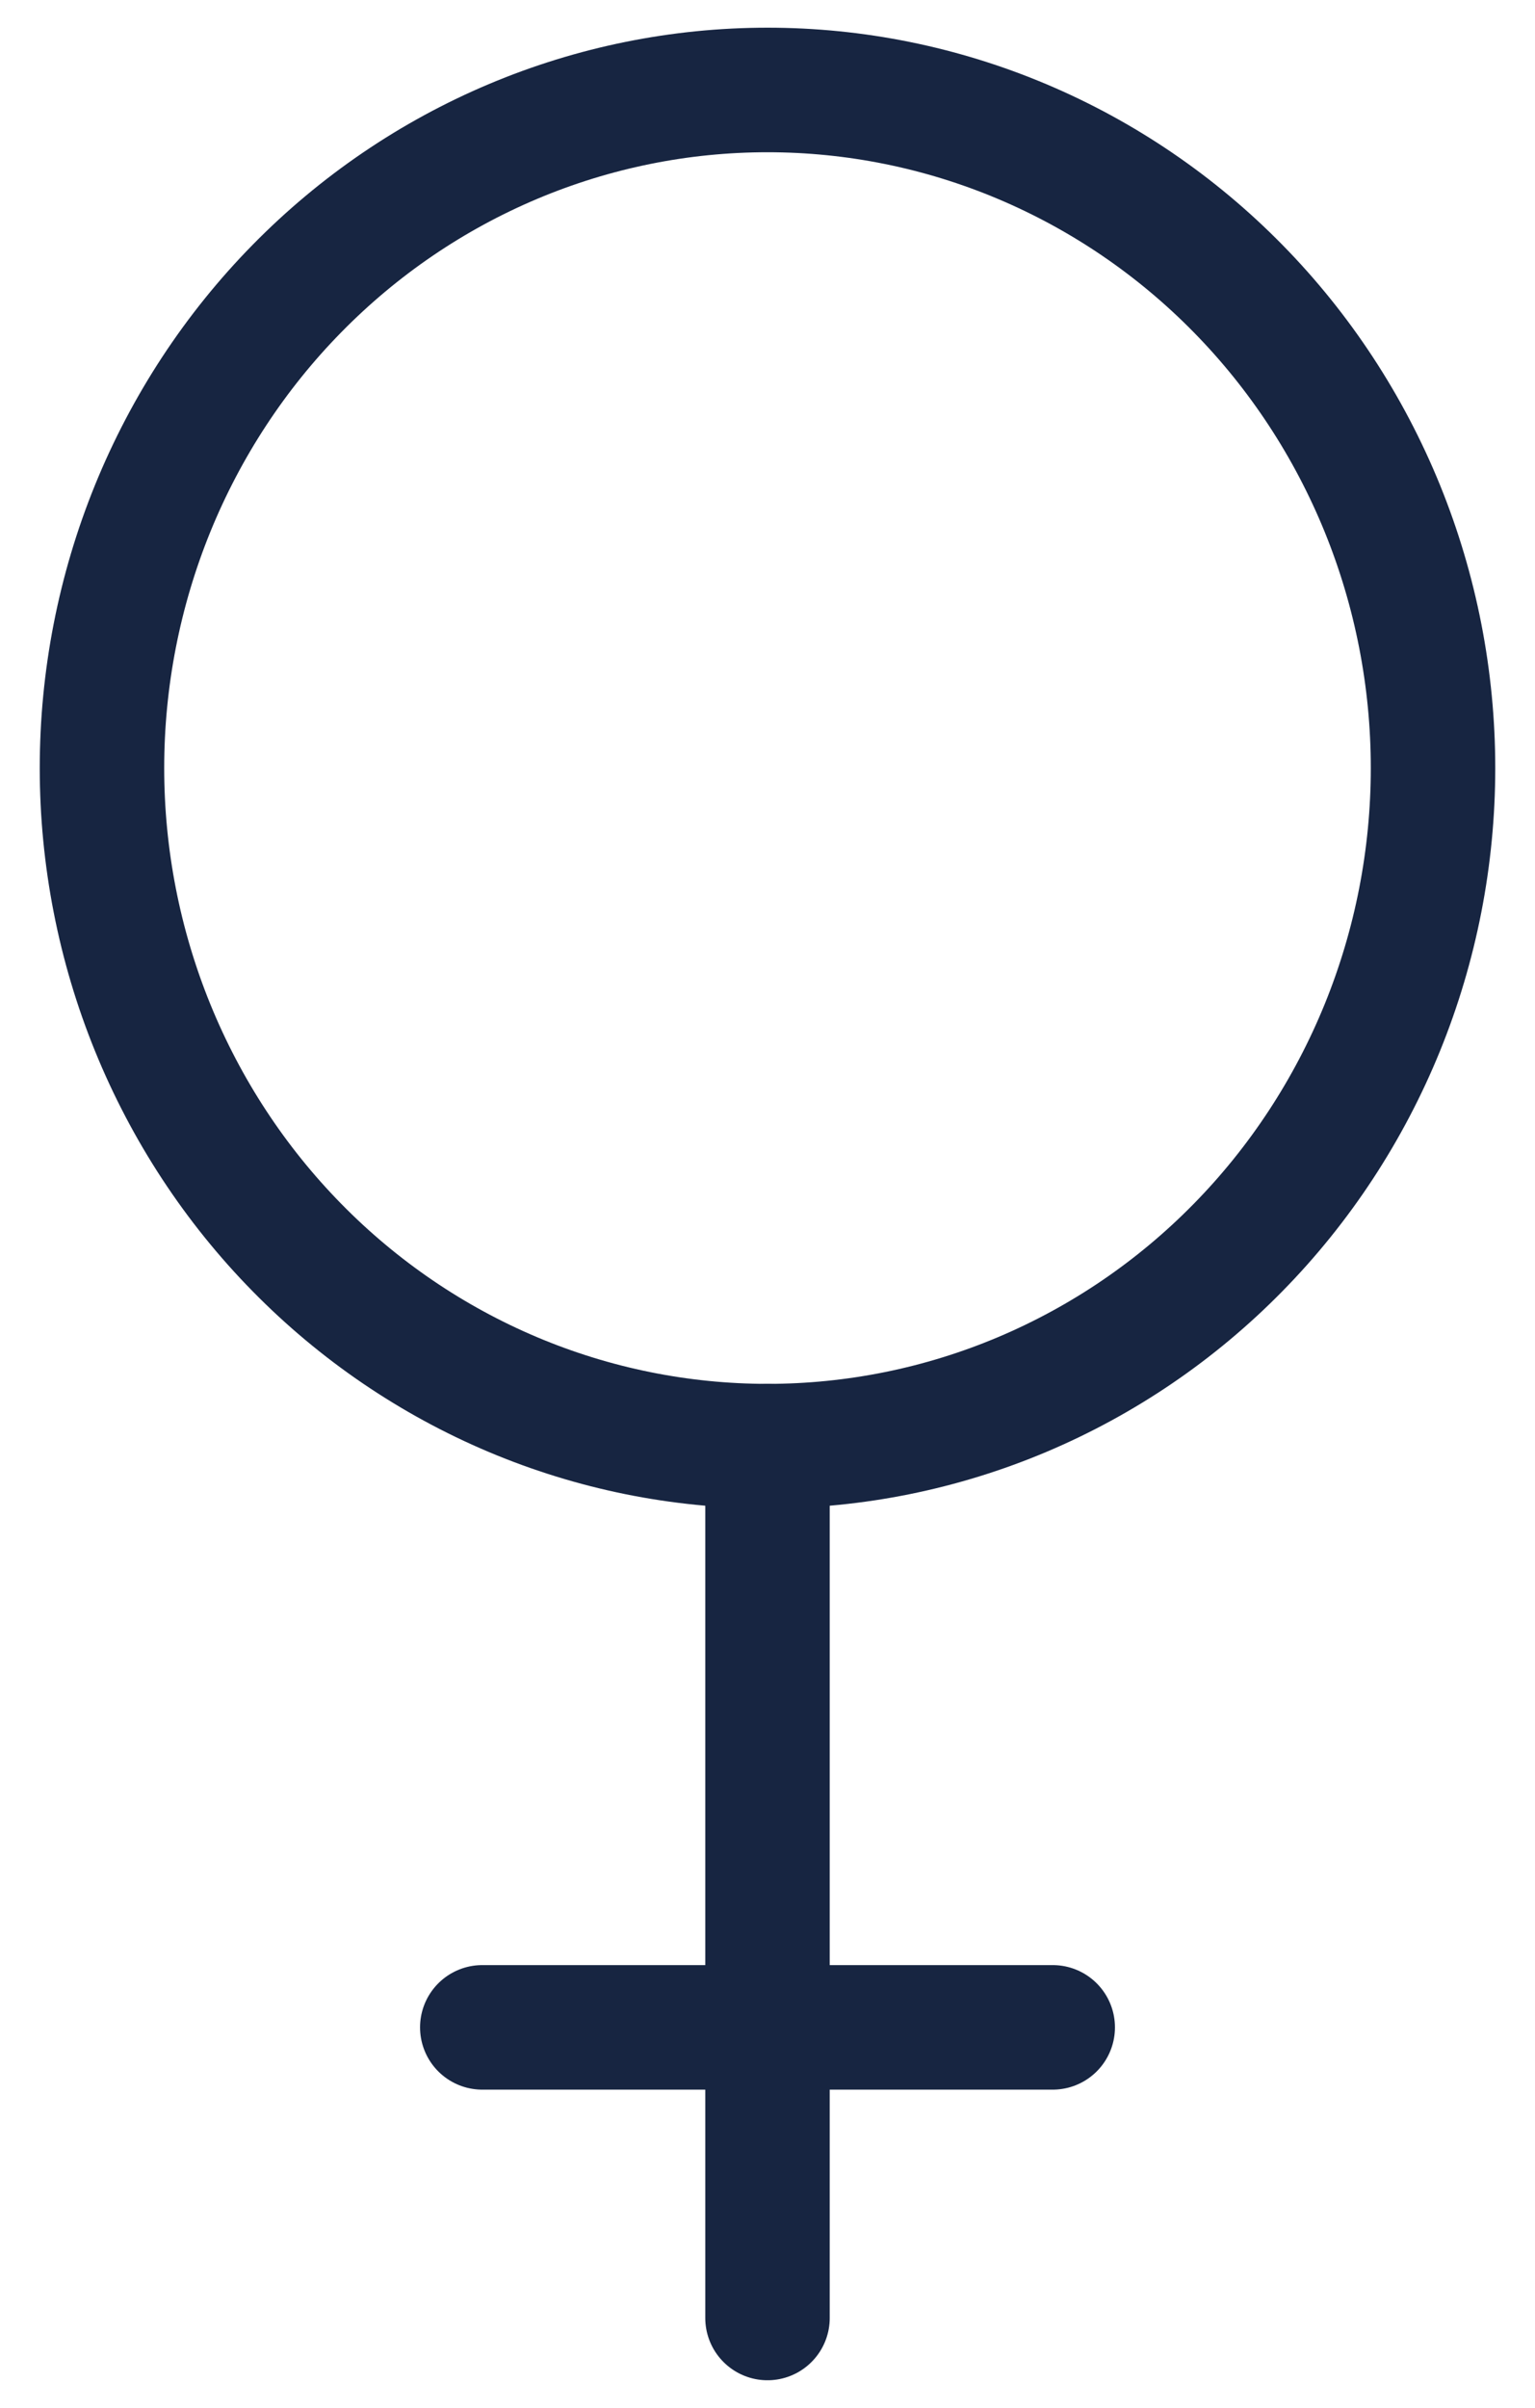 <svg width="37" height="58" viewBox="0 0 37 58" fill="none" xmlns="http://www.w3.org/2000/svg">
<path d="M2.458 18.5C2.458 20.645 2.873 22.769 3.679 24.75C4.486 26.732 5.667 28.533 7.157 30.049C8.646 31.566 10.415 32.769 12.361 33.59C14.307 34.411 16.393 34.833 18.5 34.833C20.607 34.833 22.693 34.411 24.639 33.59C26.585 32.769 28.354 31.566 29.843 30.049C31.333 28.533 32.514 26.732 33.321 24.75C34.127 22.769 34.542 20.645 34.542 18.5C34.542 16.355 34.127 14.231 33.321 12.249C32.514 10.268 31.333 8.467 29.843 6.951C28.354 5.434 26.585 4.231 24.639 3.41C22.693 2.589 20.607 2.167 18.5 2.167C16.393 2.167 14.307 2.589 12.361 3.41C10.415 4.231 8.646 5.434 7.157 6.951C5.667 8.467 4.486 10.268 3.679 12.249C2.873 14.231 2.458 16.355 2.458 18.5V18.5Z" stroke="#172541" stroke-width="3" stroke-linecap="round" stroke-linejoin="round"/>
<path d="M18.5 34.833V55.833" stroke="#172541" stroke-width="3" stroke-linecap="round" stroke-linejoin="round"/>
<path d="M11.625 48.833H25.375" stroke="#172541" stroke-width="3" stroke-linecap="round" stroke-linejoin="round"/>
</svg>
